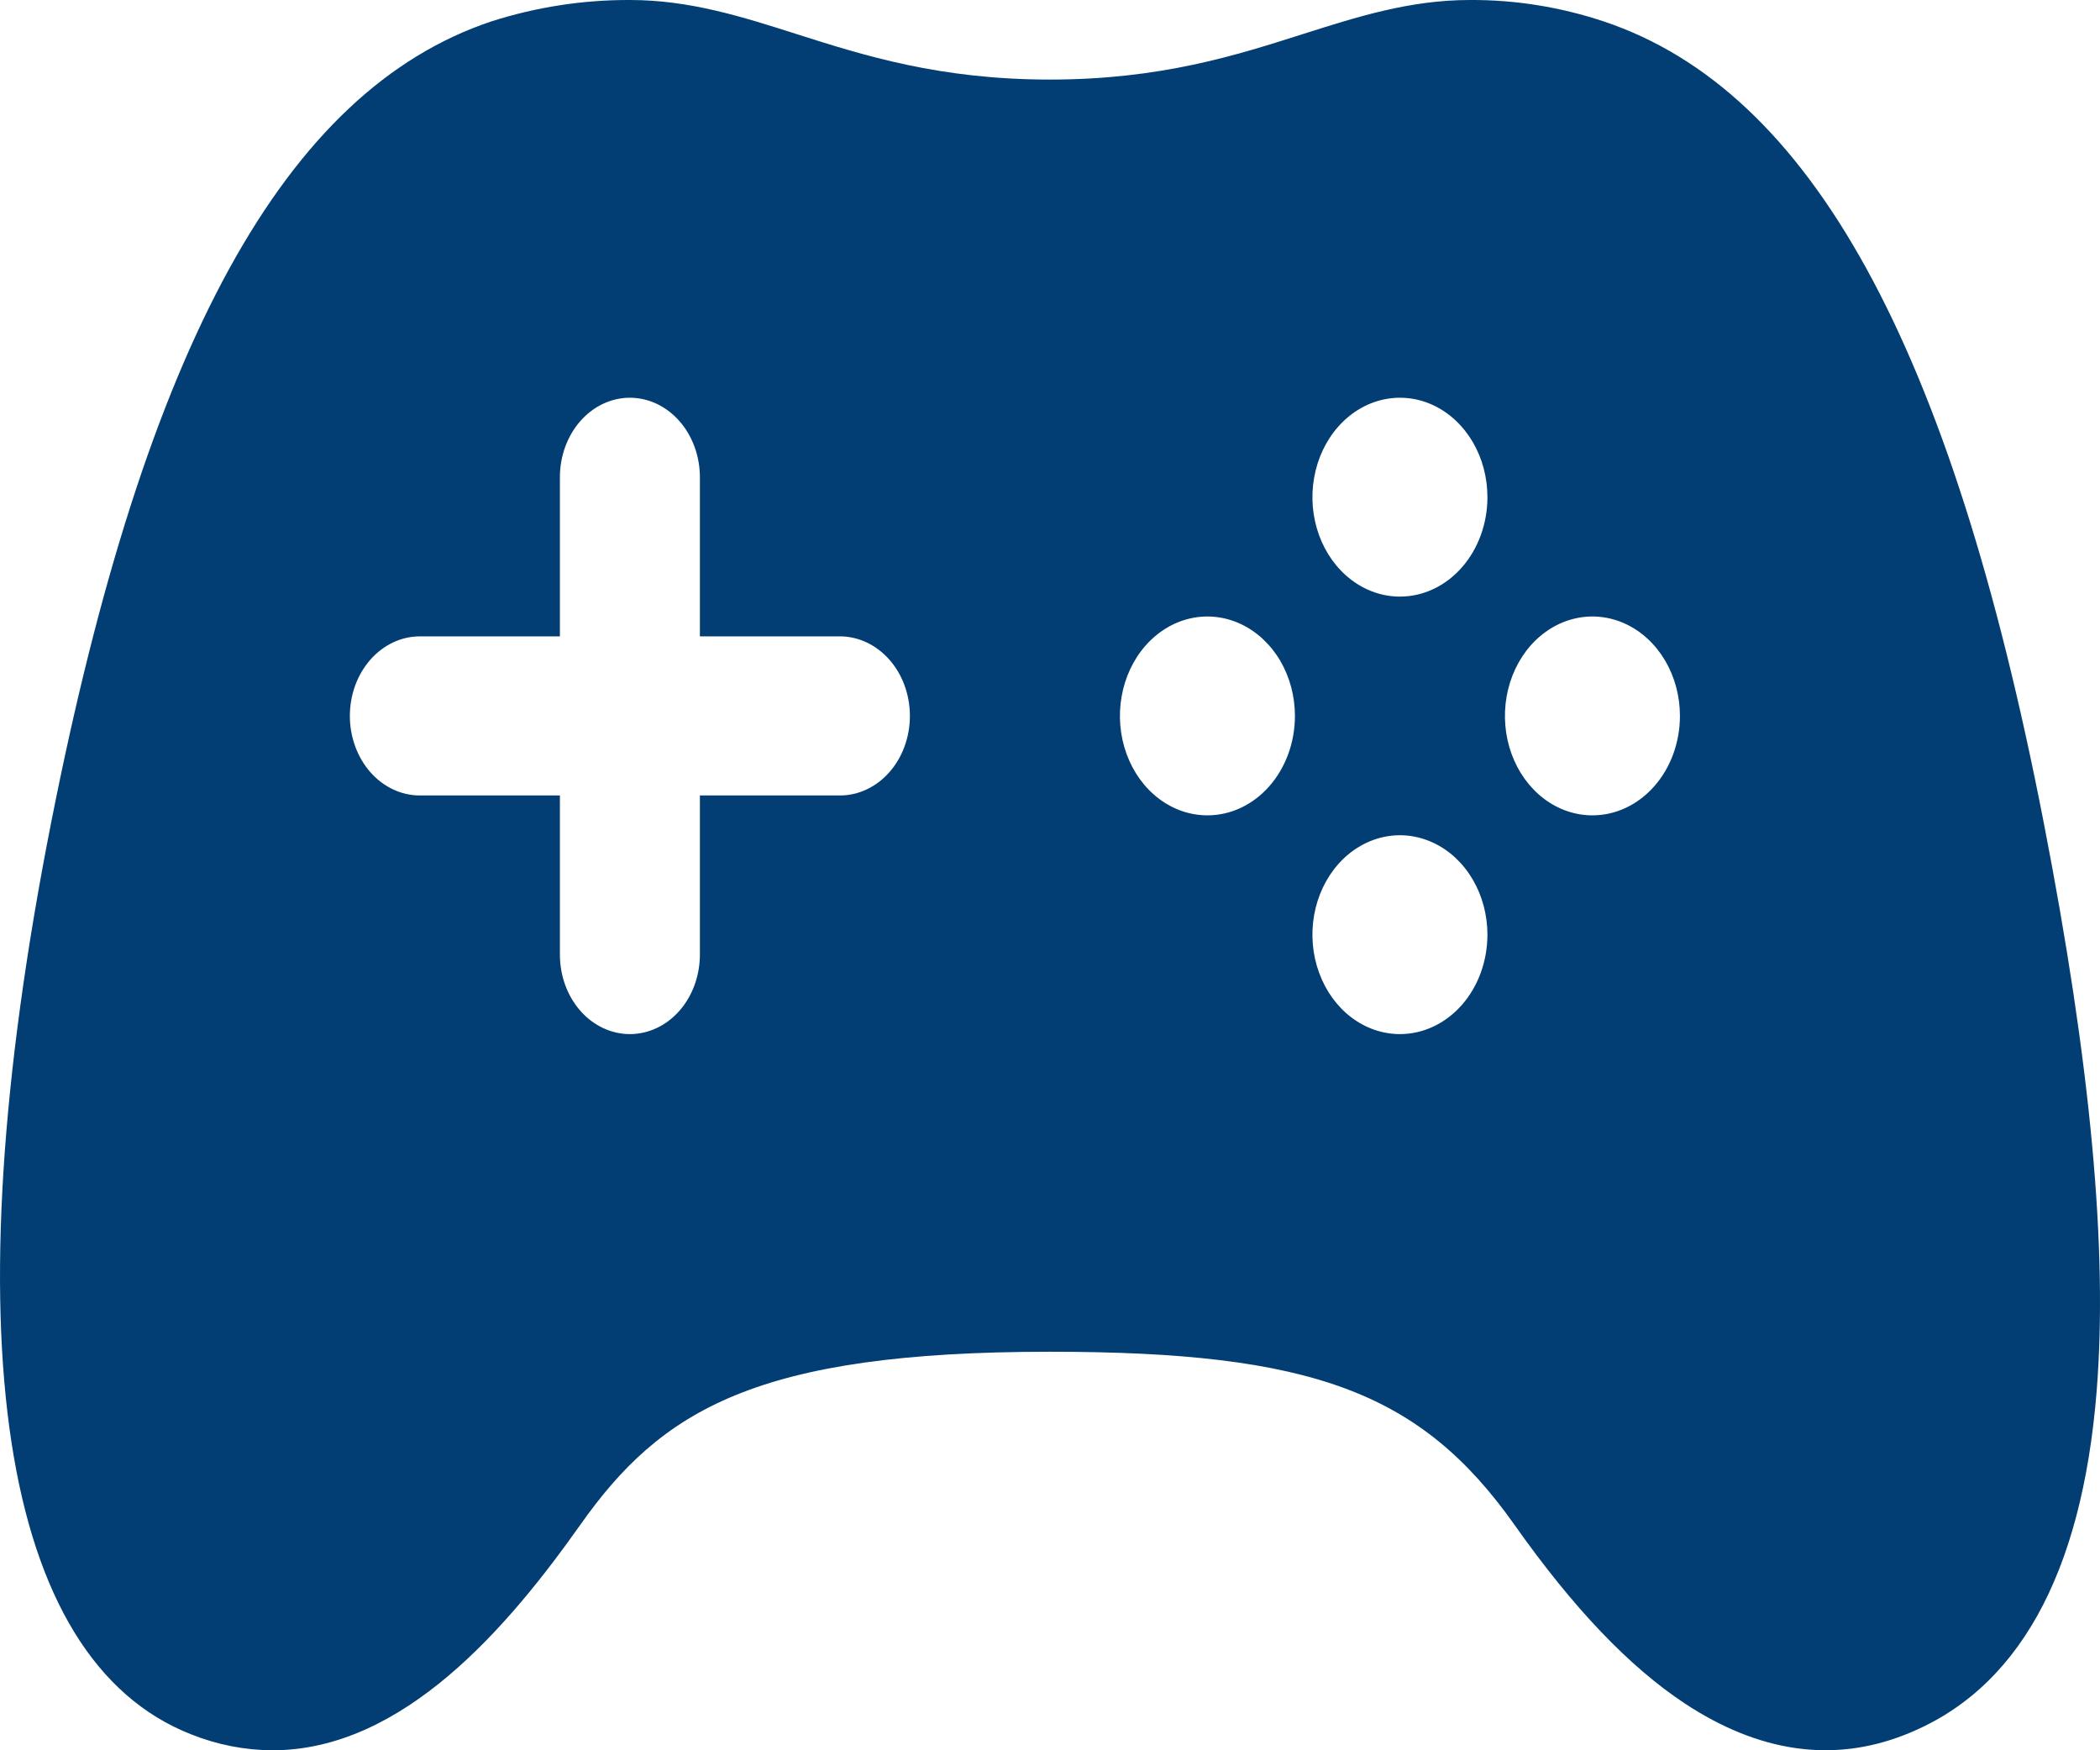 <svg width="60" height="50" viewBox="0 0 60 50" fill="none" xmlns="http://www.w3.org/2000/svg">
<path d="M58.39 23.488C55.739 9.869 51.749 2.601 45.83 0.615C44.585 0.2 43.295 -0.007 41.998 0C40.284 0 38.792 0.475 37.213 0.977C35.31 1.584 33.149 2.273 29.997 2.273C26.846 2.273 24.683 1.585 22.777 0.979C21.197 0.475 19.706 0 17.997 0C16.656 -0.005 15.321 0.201 14.03 0.614C8.142 2.591 4.155 9.857 1.465 23.48C-1.428 38.139 -0.004 47.395 5.457 49.543C6.206 49.843 6.994 49.997 7.787 50C11.529 50 14.529 46.459 16.579 43.561C18.895 40.28 21.607 38.615 29.997 38.615C37.492 38.615 40.593 39.77 43.272 43.561C44.956 45.944 46.547 47.611 48.135 48.661C50.246 50.055 52.356 50.365 54.405 49.565C57.633 48.314 59.483 45.006 59.905 39.732C60.227 35.687 59.732 30.374 58.39 23.488ZM23.997 22.724H19.997V27.269C19.997 27.872 19.786 28.45 19.411 28.876C19.036 29.302 18.527 29.541 17.997 29.541C17.466 29.541 16.957 29.302 16.582 28.876C16.207 28.45 15.997 27.872 15.997 27.269V22.724H11.996C11.466 22.724 10.957 22.485 10.582 22.059C10.207 21.632 9.996 21.054 9.996 20.452C9.996 19.849 10.207 19.271 10.582 18.845C10.957 18.419 11.466 18.179 11.996 18.179H15.997V13.634C15.997 13.032 16.207 12.454 16.582 12.028C16.957 11.602 17.466 11.362 17.997 11.362C18.527 11.362 19.036 11.602 19.411 12.028C19.786 12.454 19.997 13.032 19.997 13.634V18.179H23.997C24.527 18.179 25.036 18.419 25.411 18.845C25.787 19.271 25.997 19.849 25.997 20.452C25.997 21.054 25.787 21.632 25.411 22.059C25.036 22.485 24.527 22.724 23.997 22.724ZM34.498 23.292C34.003 23.292 33.52 23.126 33.109 22.814C32.697 22.501 32.377 22.058 32.188 21.539C31.999 21.02 31.949 20.449 32.046 19.898C32.142 19.347 32.38 18.84 32.73 18.443C33.08 18.046 33.525 17.775 34.01 17.666C34.495 17.556 34.998 17.613 35.454 17.828C35.911 18.043 36.302 18.407 36.577 18.874C36.851 19.341 36.998 19.89 36.998 20.452C36.998 21.205 36.734 21.928 36.266 22.46C35.797 22.993 35.161 23.292 34.498 23.292V23.292ZM39.998 29.541C39.503 29.541 39.02 29.375 38.608 29.062C38.197 28.75 37.877 28.306 37.688 27.786C37.498 27.267 37.449 26.695 37.546 26.144C37.643 25.593 37.882 25.087 38.232 24.69C38.583 24.293 39.029 24.023 39.514 23.914C39.999 23.805 40.502 23.863 40.959 24.079C41.416 24.295 41.806 24.66 42.08 25.128C42.354 25.596 42.499 26.146 42.498 26.708C42.496 27.46 42.232 28.181 41.764 28.712C41.295 29.243 40.66 29.541 39.998 29.541V29.541ZM39.998 17.043C39.504 17.043 39.02 16.877 38.609 16.564C38.198 16.252 37.877 15.809 37.688 15.29C37.499 14.771 37.449 14.2 37.546 13.649C37.642 13.098 37.88 12.591 38.23 12.194C38.58 11.797 39.025 11.526 39.51 11.417C39.995 11.307 40.498 11.363 40.955 11.578C41.412 11.793 41.802 12.157 42.077 12.624C42.352 13.092 42.498 13.641 42.498 14.203C42.498 14.956 42.235 15.678 41.766 16.211C41.297 16.744 40.661 17.043 39.998 17.043ZM45.498 23.292C45.004 23.292 44.52 23.126 44.109 22.814C43.698 22.501 43.378 22.058 43.188 21.539C42.999 21.02 42.95 20.449 43.046 19.898C43.143 19.347 43.381 18.84 43.73 18.443C44.08 18.046 44.526 17.775 45.011 17.666C45.495 17.556 45.998 17.613 46.455 17.828C46.912 18.043 47.302 18.407 47.577 18.874C47.852 19.341 47.998 19.89 47.998 20.452C47.998 21.205 47.735 21.928 47.266 22.46C46.797 22.993 46.161 23.292 45.498 23.292V23.292Z" fill="#023E73"/>
</svg>
